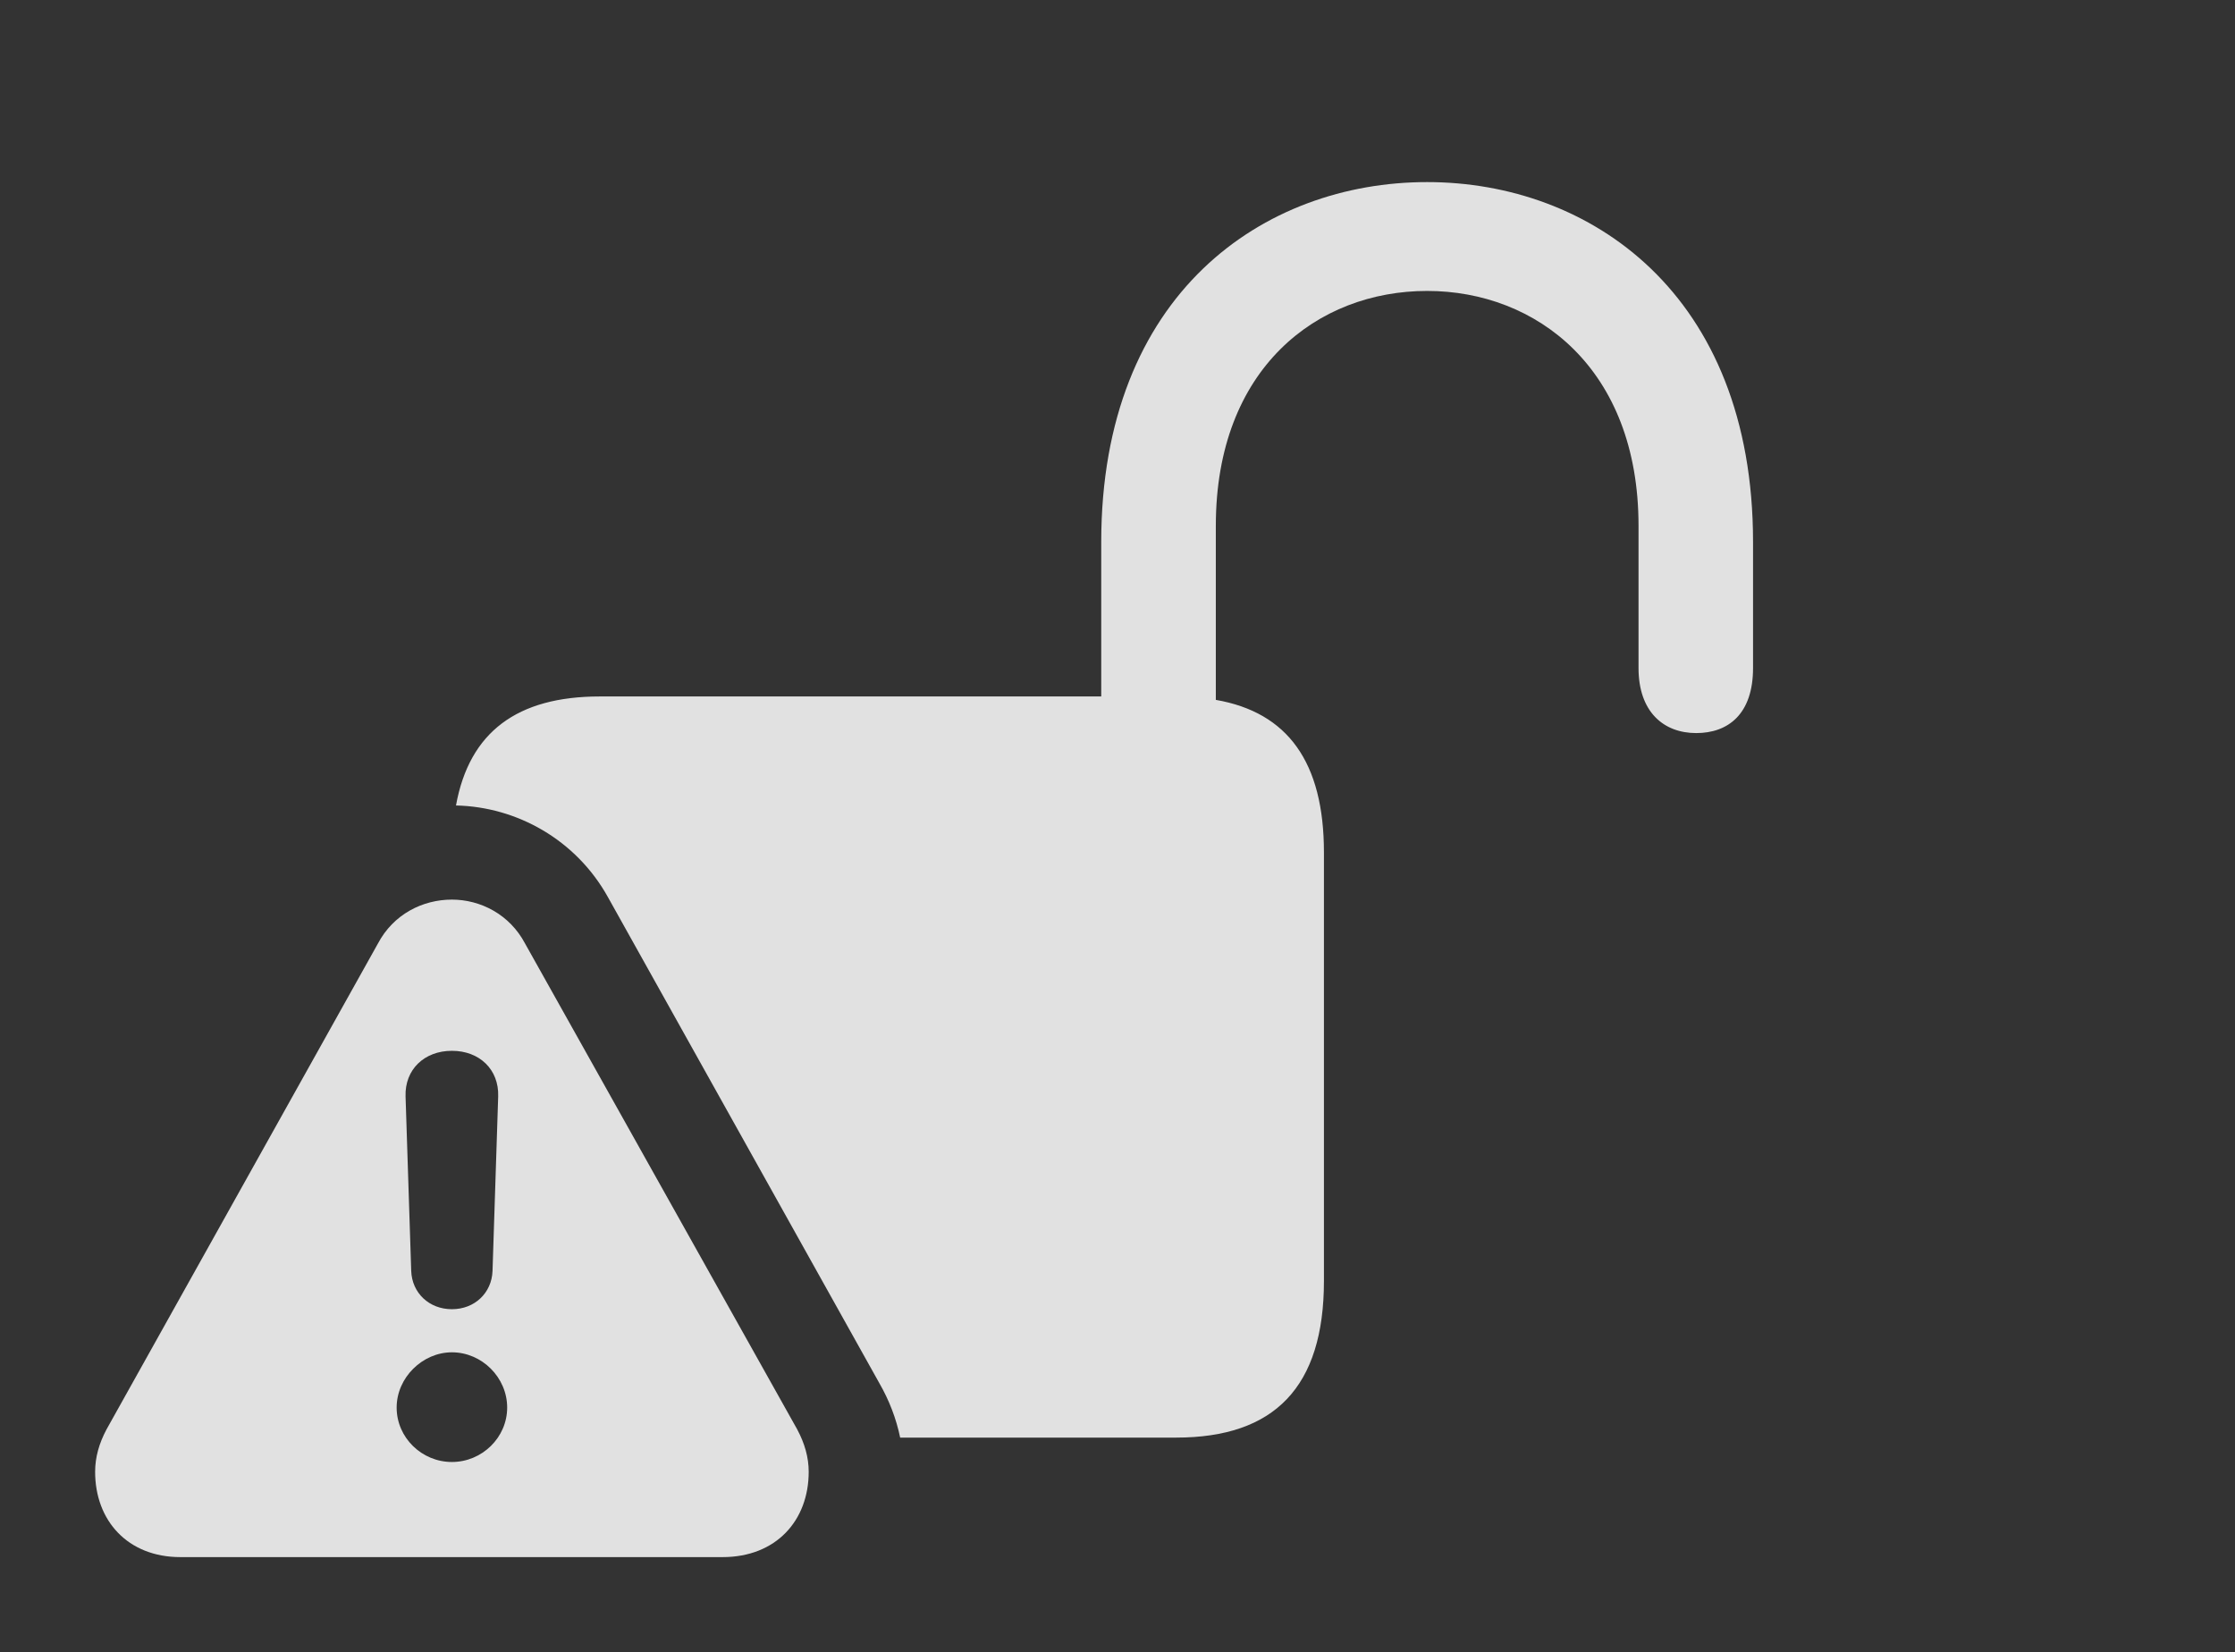 <?xml version="1.0" encoding="UTF-8"?>
<!--Generator: Apple Native CoreSVG 326-->
<!DOCTYPE svg
PUBLIC "-//W3C//DTD SVG 1.1//EN"
       "http://www.w3.org/Graphics/SVG/1.1/DTD/svg11.dtd">
<svg version="1.1" xmlns="http://www.w3.org/2000/svg" xmlns:xlink="http://www.w3.org/1999/xlink" viewBox="0 0 26.855 19.854">
 <rect x="0" y="0" width="26.855" height="19.854" fill="#333333" stroke="none"/>
 <g>
  <rect height="19.854" opacity="0" width="26.855" x="0" y="0"/>
  <path d="M21.064 6.514L21.064 8.027C21.064 8.584 20.762 8.809 20.381 8.809C19.99 8.809 19.688 8.555 19.688 8.027L19.688 6.318C19.688 4.424 18.457 3.496 17.148 3.496C15.83 3.496 14.609 4.424 14.609 6.318L14.609 8.41C15.474 8.56 15.908 9.16 15.908 10.244L15.908 15.391C15.908 16.67 15.312 17.275 14.131 17.275L10.816 17.275C10.769 17.046 10.683 16.824 10.566 16.621L7.305 10.781C6.923 10.093 6.213 9.695 5.479 9.679C5.639 8.794 6.217 8.369 7.207 8.369L13.232 8.369L13.232 6.514C13.232 3.525 15.185 2.188 17.148 2.188C19.102 2.188 21.064 3.525 21.064 6.514Z" fill="white" fill-opacity="0.85"/>
  <path d="M6.309 11.338L9.58 17.178C9.668 17.344 9.717 17.51 9.717 17.686C9.717 18.271 9.326 18.711 8.682 18.711L2.168 18.711C1.533 18.711 1.143 18.271 1.143 17.686C1.143 17.51 1.191 17.344 1.279 17.178L4.541 11.338C4.727 10.986 5.078 10.81 5.43 10.81C5.771 10.81 6.123 10.986 6.309 11.338ZM4.766 16.914C4.766 17.275 5.068 17.568 5.43 17.568C5.791 17.568 6.094 17.275 6.094 16.914C6.094 16.553 5.791 16.25 5.43 16.25C5.078 16.25 4.766 16.553 4.766 16.914ZM4.873 13.174L4.941 15.273C4.951 15.537 5.156 15.732 5.43 15.732C5.703 15.732 5.908 15.537 5.918 15.273L5.986 13.174C5.996 12.852 5.762 12.627 5.43 12.627C5.098 12.627 4.863 12.852 4.873 13.174Z" fill="white" fill-opacity="0.85"/>
 </g>
</svg>
